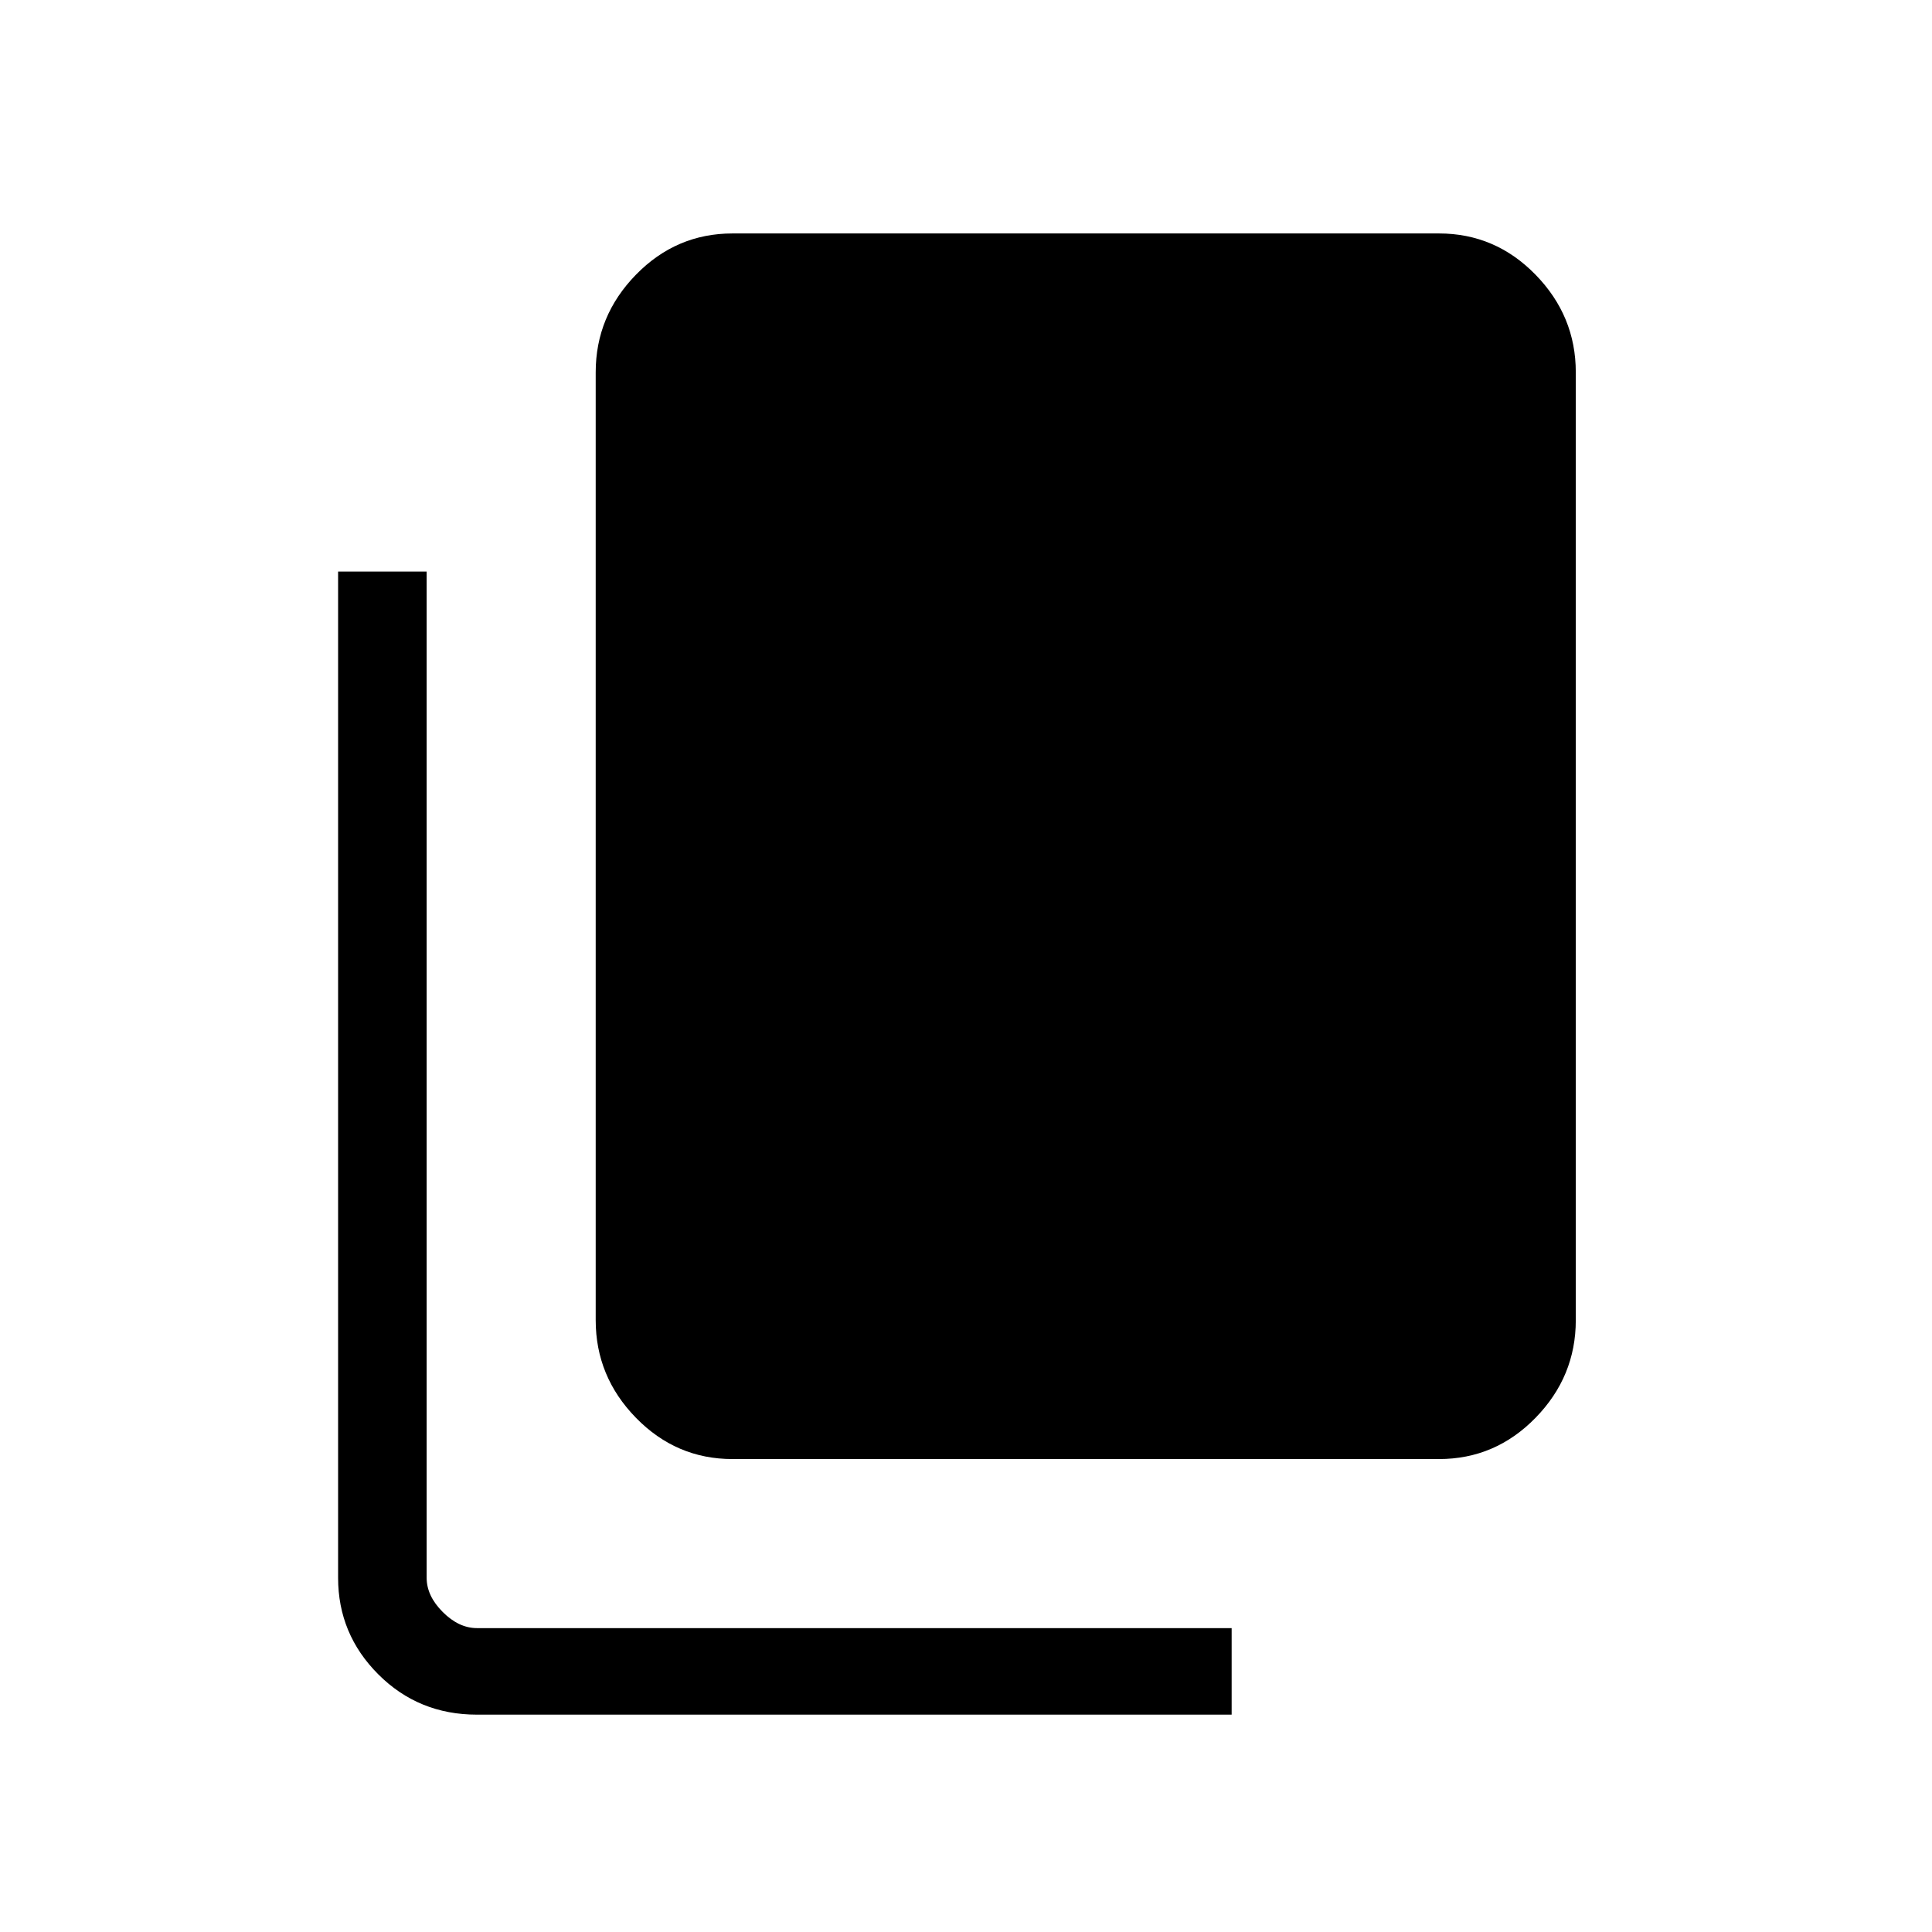 <svg xmlns="http://www.w3.org/2000/svg" height="48" width="48"><path d="M11.85 42.6q-1.45 0-2.45-1-1-1-1-2.4v-25h2.2v25q0 .45.4.85.4.4.85.4H30.6v2.15Zm6.35-6.35q-1.4 0-2.4-1.025t-1-2.425V9.25q0-1.4 1-2.425T18.2 5.8h17.55q1.4 0 2.4 1.025t1 2.425V32.8q0 1.4-1 2.425t-2.4 1.025Z"/></svg>